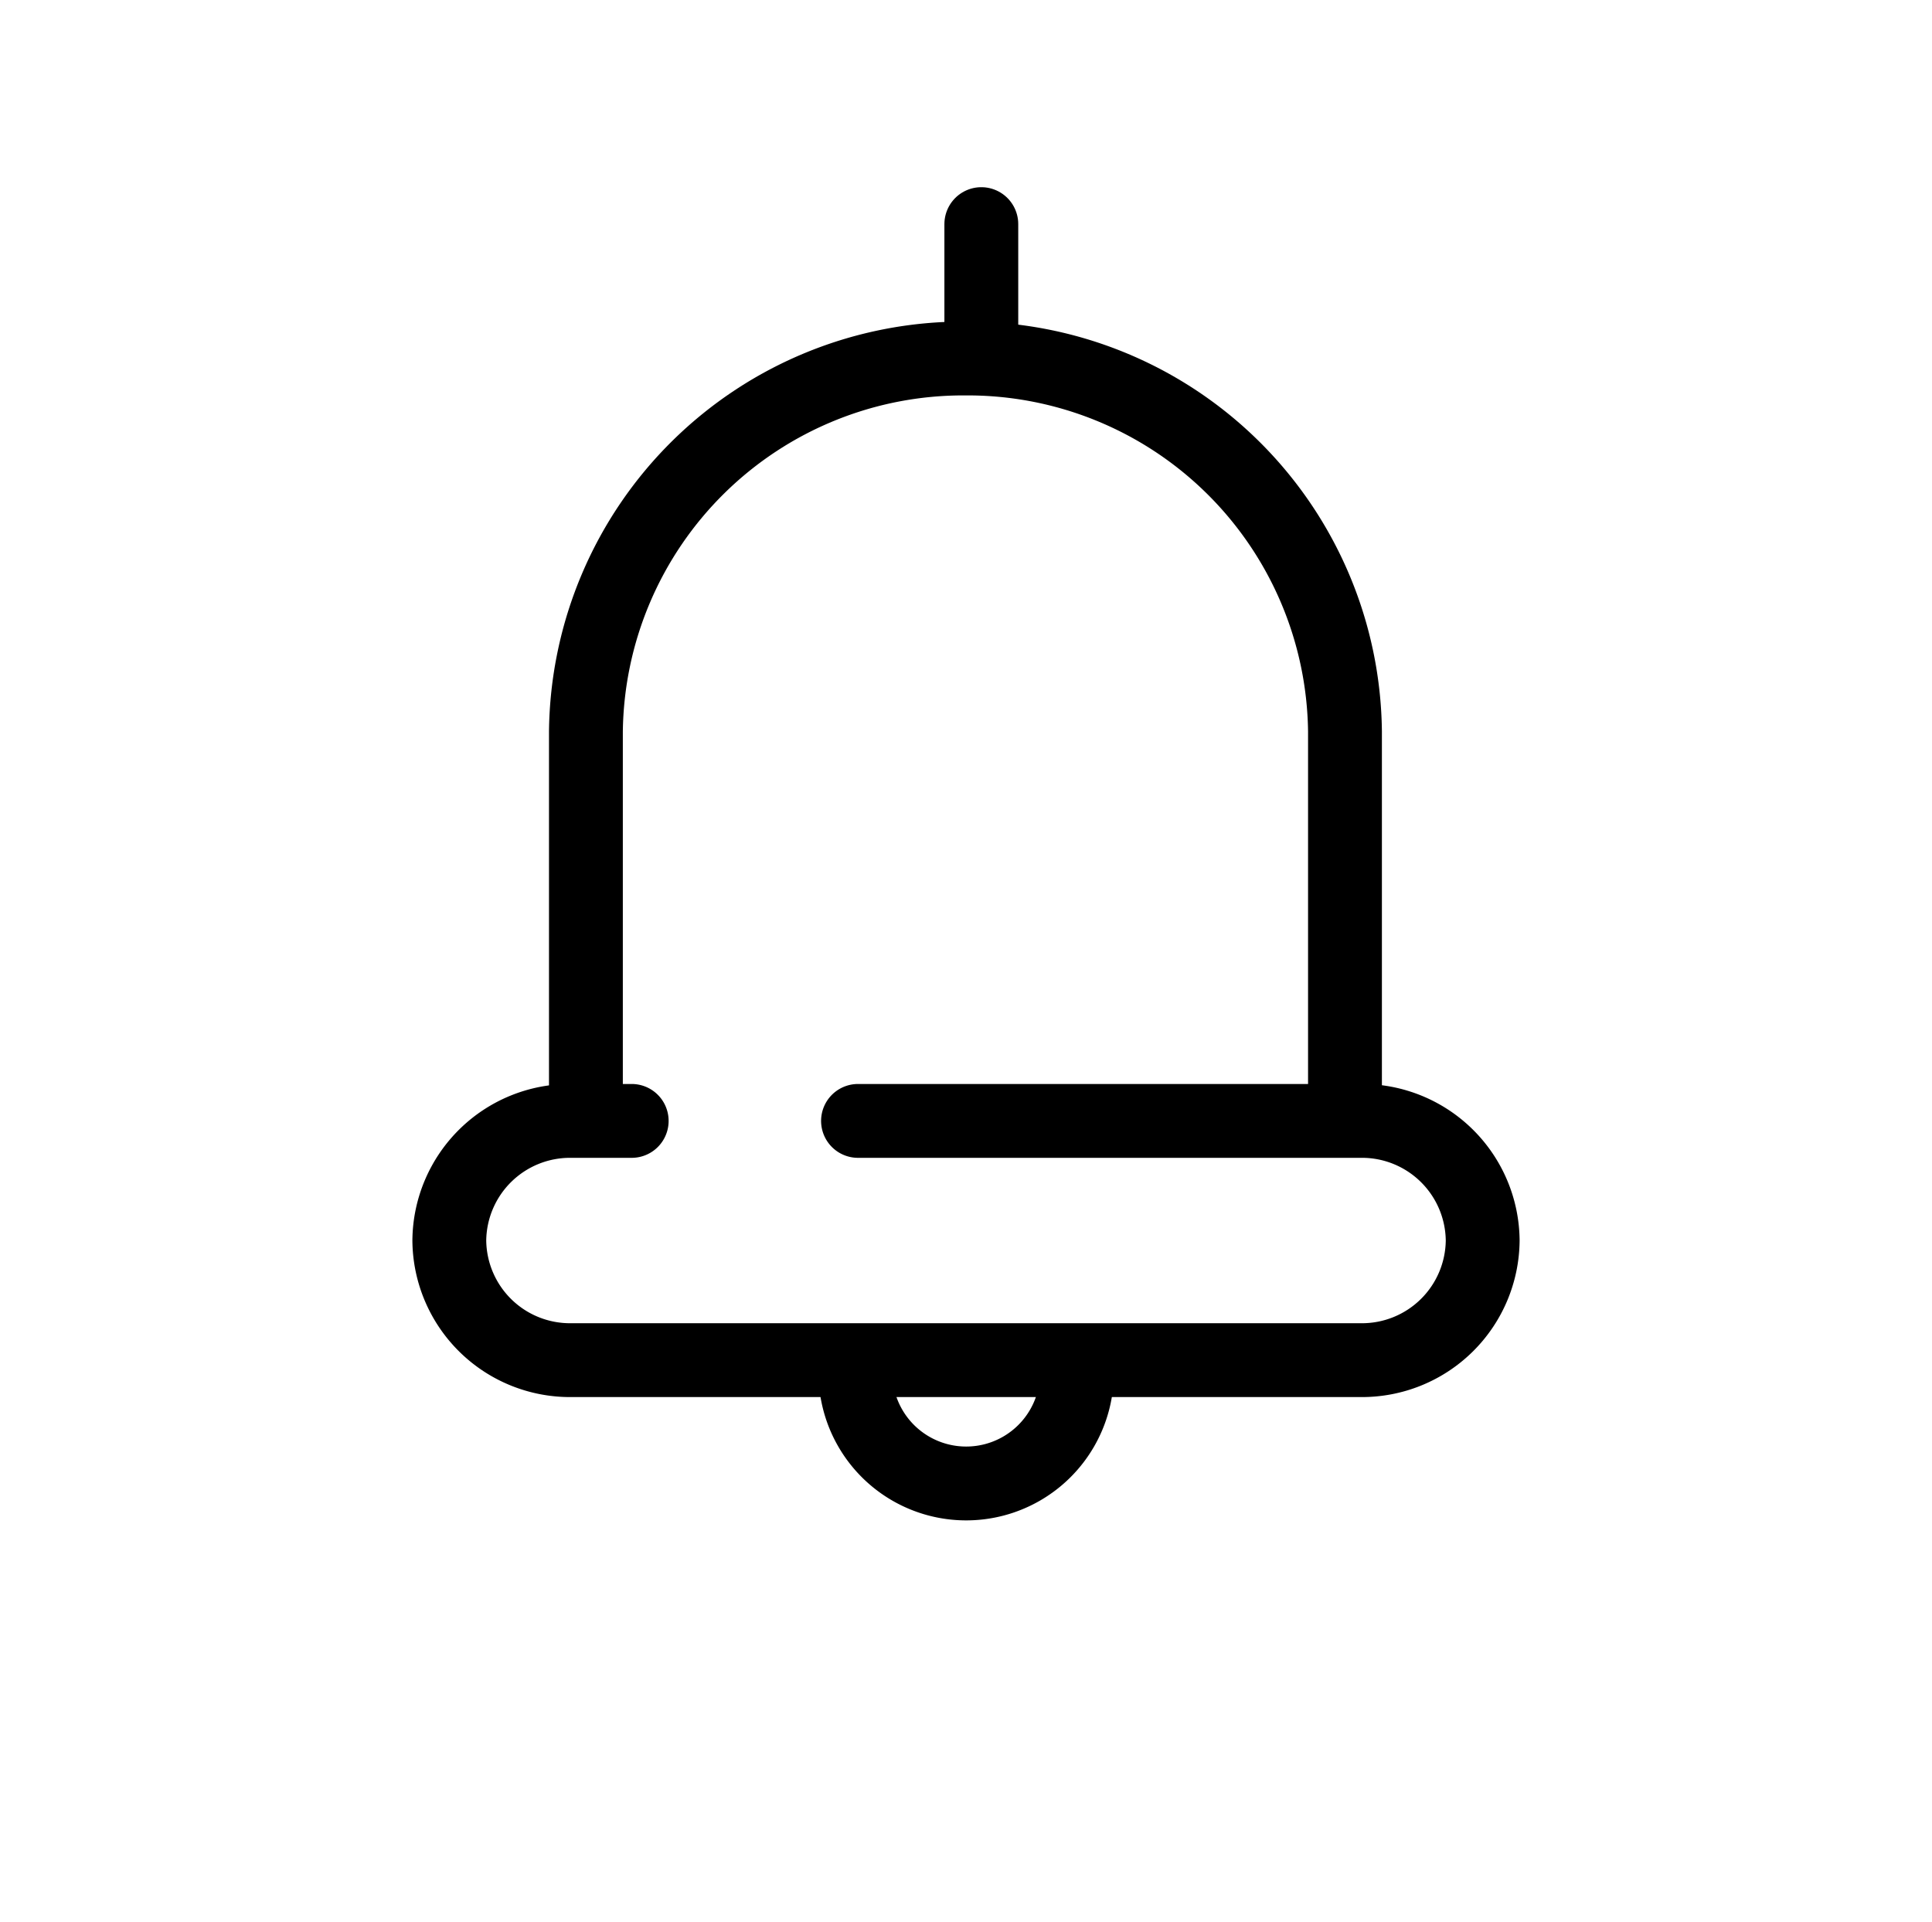 <svg id="Layer_1" data-name="Layer 1" xmlns="http://www.w3.org/2000/svg" viewBox="0 0 52.33 52.05"><defs><style>.cls-1{fill:none;stroke:#000;stroke-linecap:round;stroke-miterlimit:10;stroke-width:2px;}</style></defs><title>final-high-Artboard 32</title><path class="cls-1" d="M15.87,29.57V19.82A10.22,10.22,0,0,1,26.15,9.71h0a10.22,10.22,0,0,1,10.28,10.1v9.76"/><path class="cls-1" d="M23.24,30.36H36.87a3.27,3.27,0,0,1,3.29,3.24h0a3.27,3.27,0,0,1-3.29,3.24H15.46a3.27,3.27,0,0,1-3.29-3.24h0a3.27,3.27,0,0,1,3.29-3.24h1.65"/><line class="cls-1" x1="26.58" y1="6.07" x2="26.58" y2="9.31"/><path class="cls-1" d="M29.17,37.18a3,3,0,0,1-6,0"/></svg>